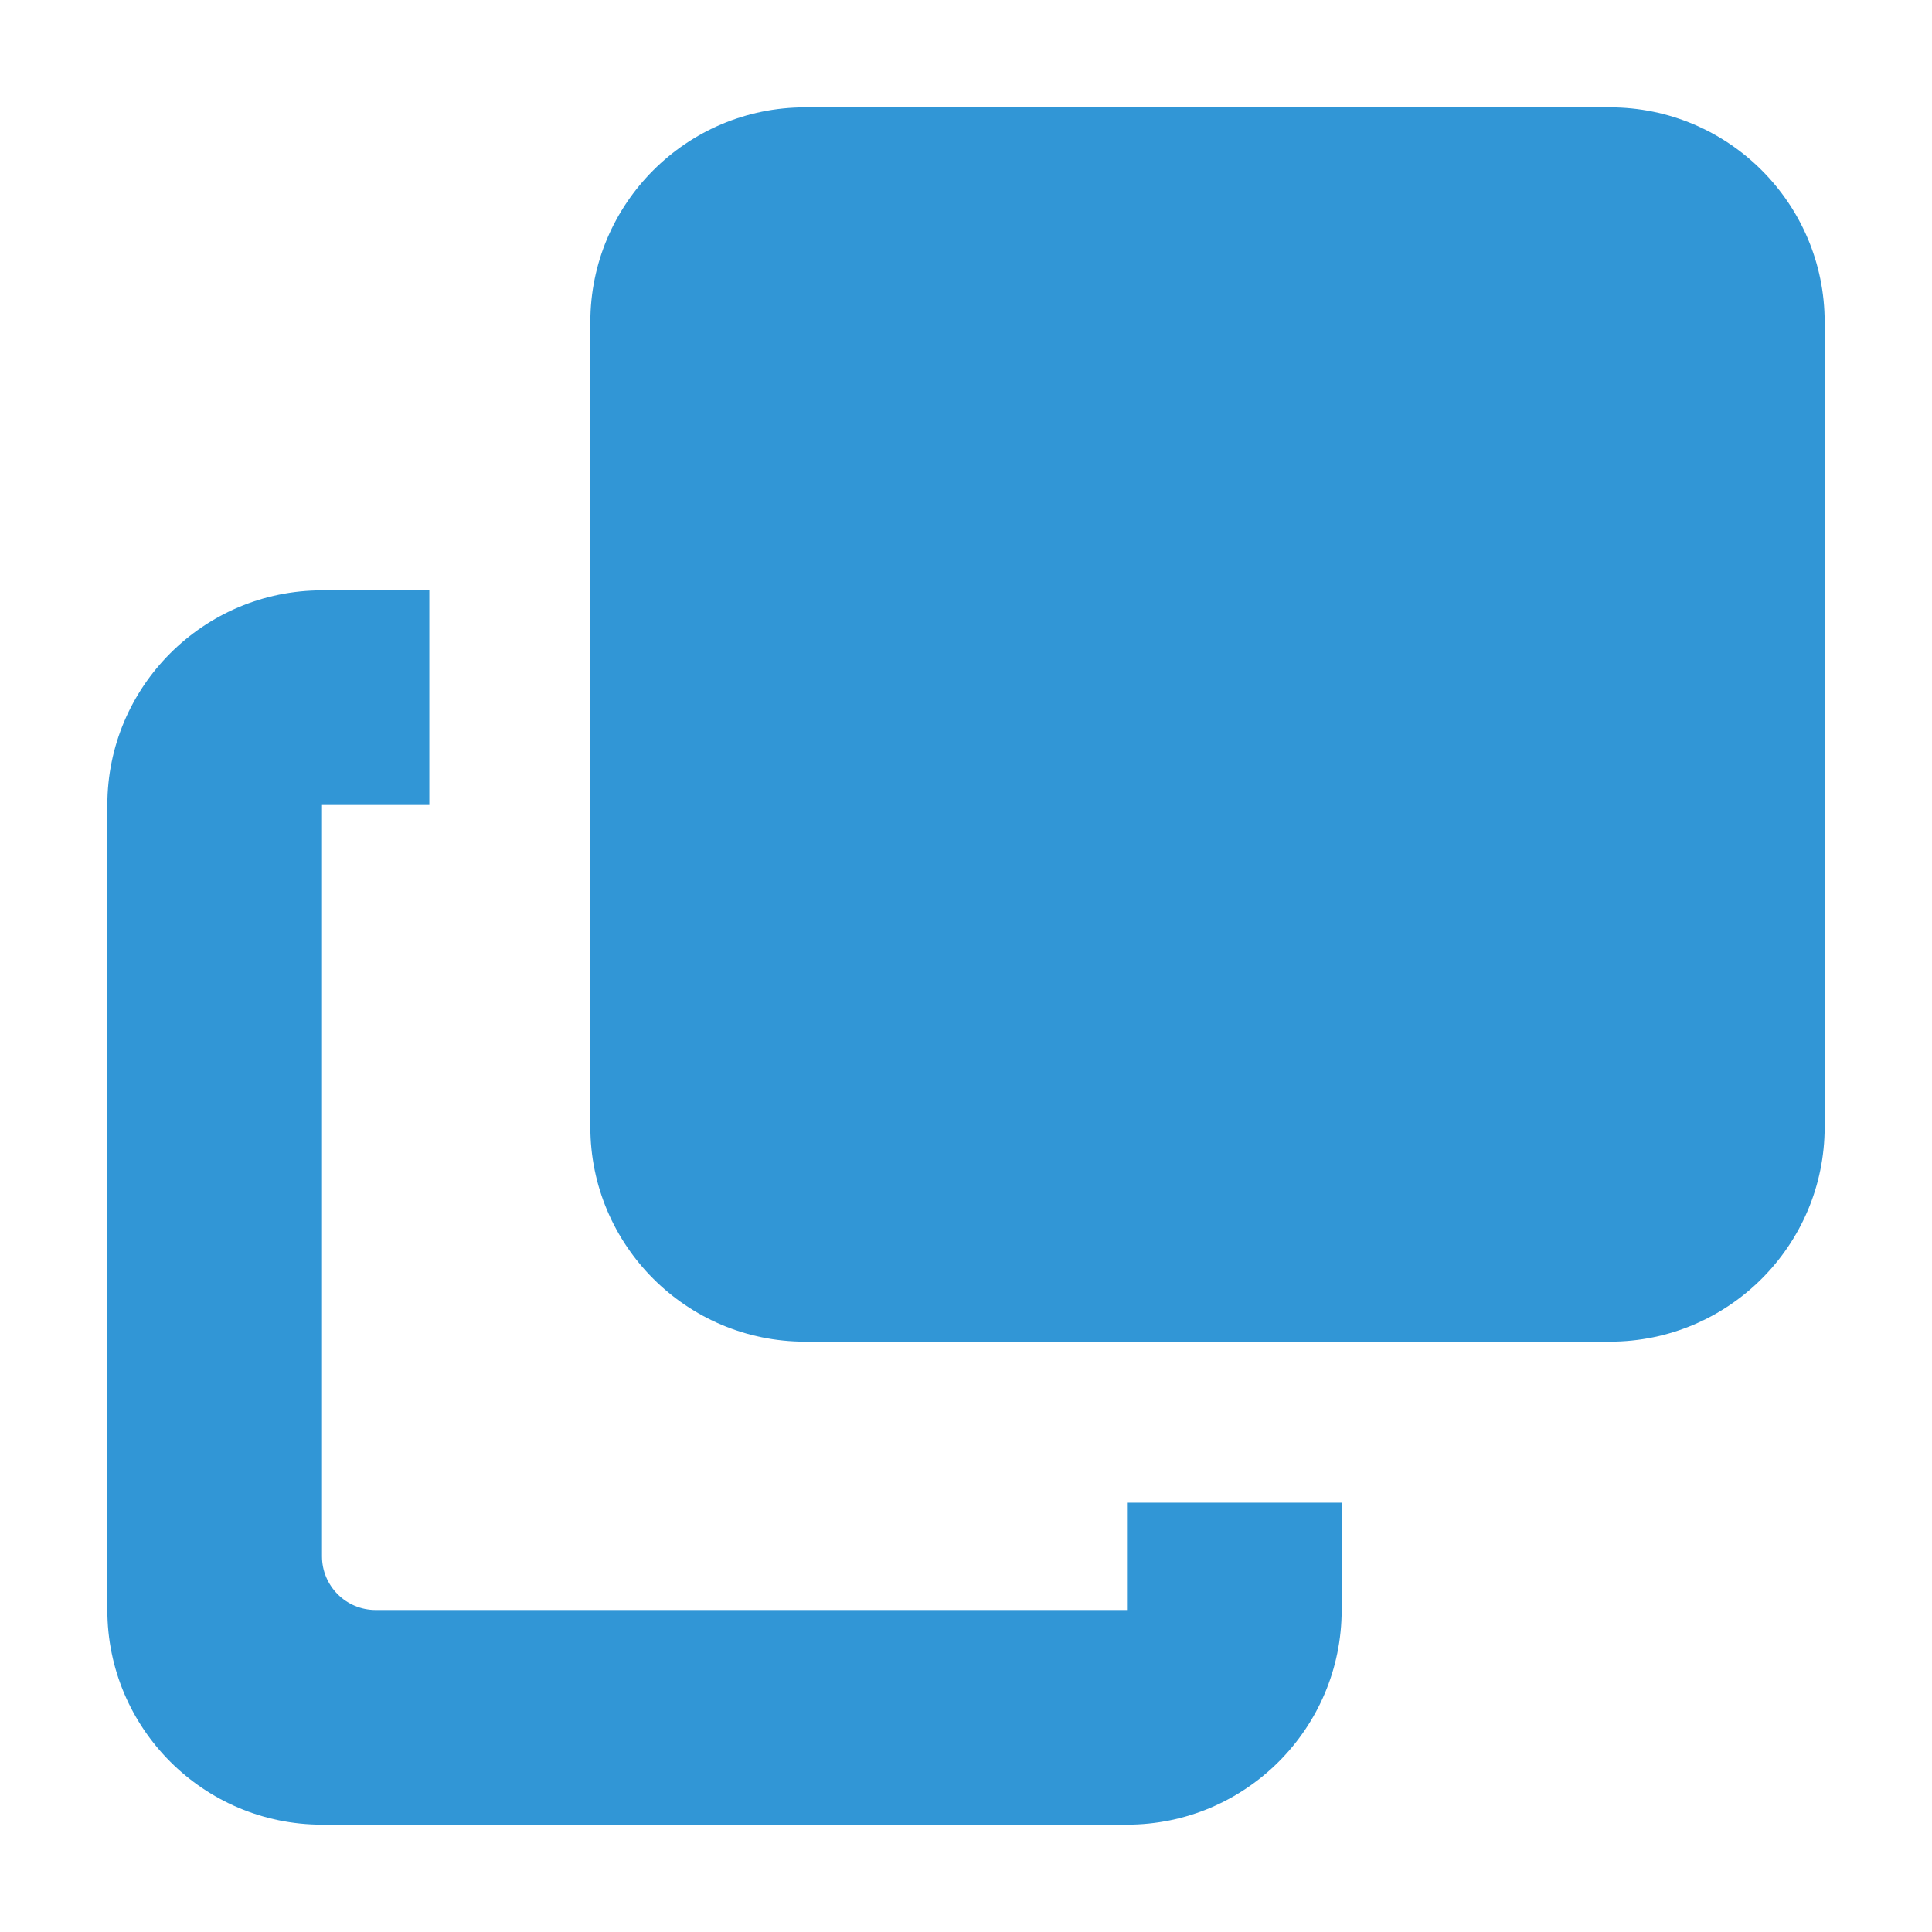 <svg width="18" height="18" viewBox="0 0 18 18" fill="none" xmlns="http://www.w3.org/2000/svg">
<path d="M15 1H7.5C6.397 1 5.5 1.897 5.5 3V10.5C5.5 11.603 6.397 12.5 7.5 12.5H15C16.103 12.5 17 11.603 17 10.5V3C17 1.897 16.103 1 15 1ZM12.5 14V15C12.5 16.103 11.603 17 10.5 17H3C1.897 17 1 16.103 1 15V7.5C1 6.397 1.897 5.5 3 5.5H4V7.5H3V14.5C3 14.776 3.224 15 3.5 15H10.5V14H12.5Z" fill="#3196D6"/>
</svg>
